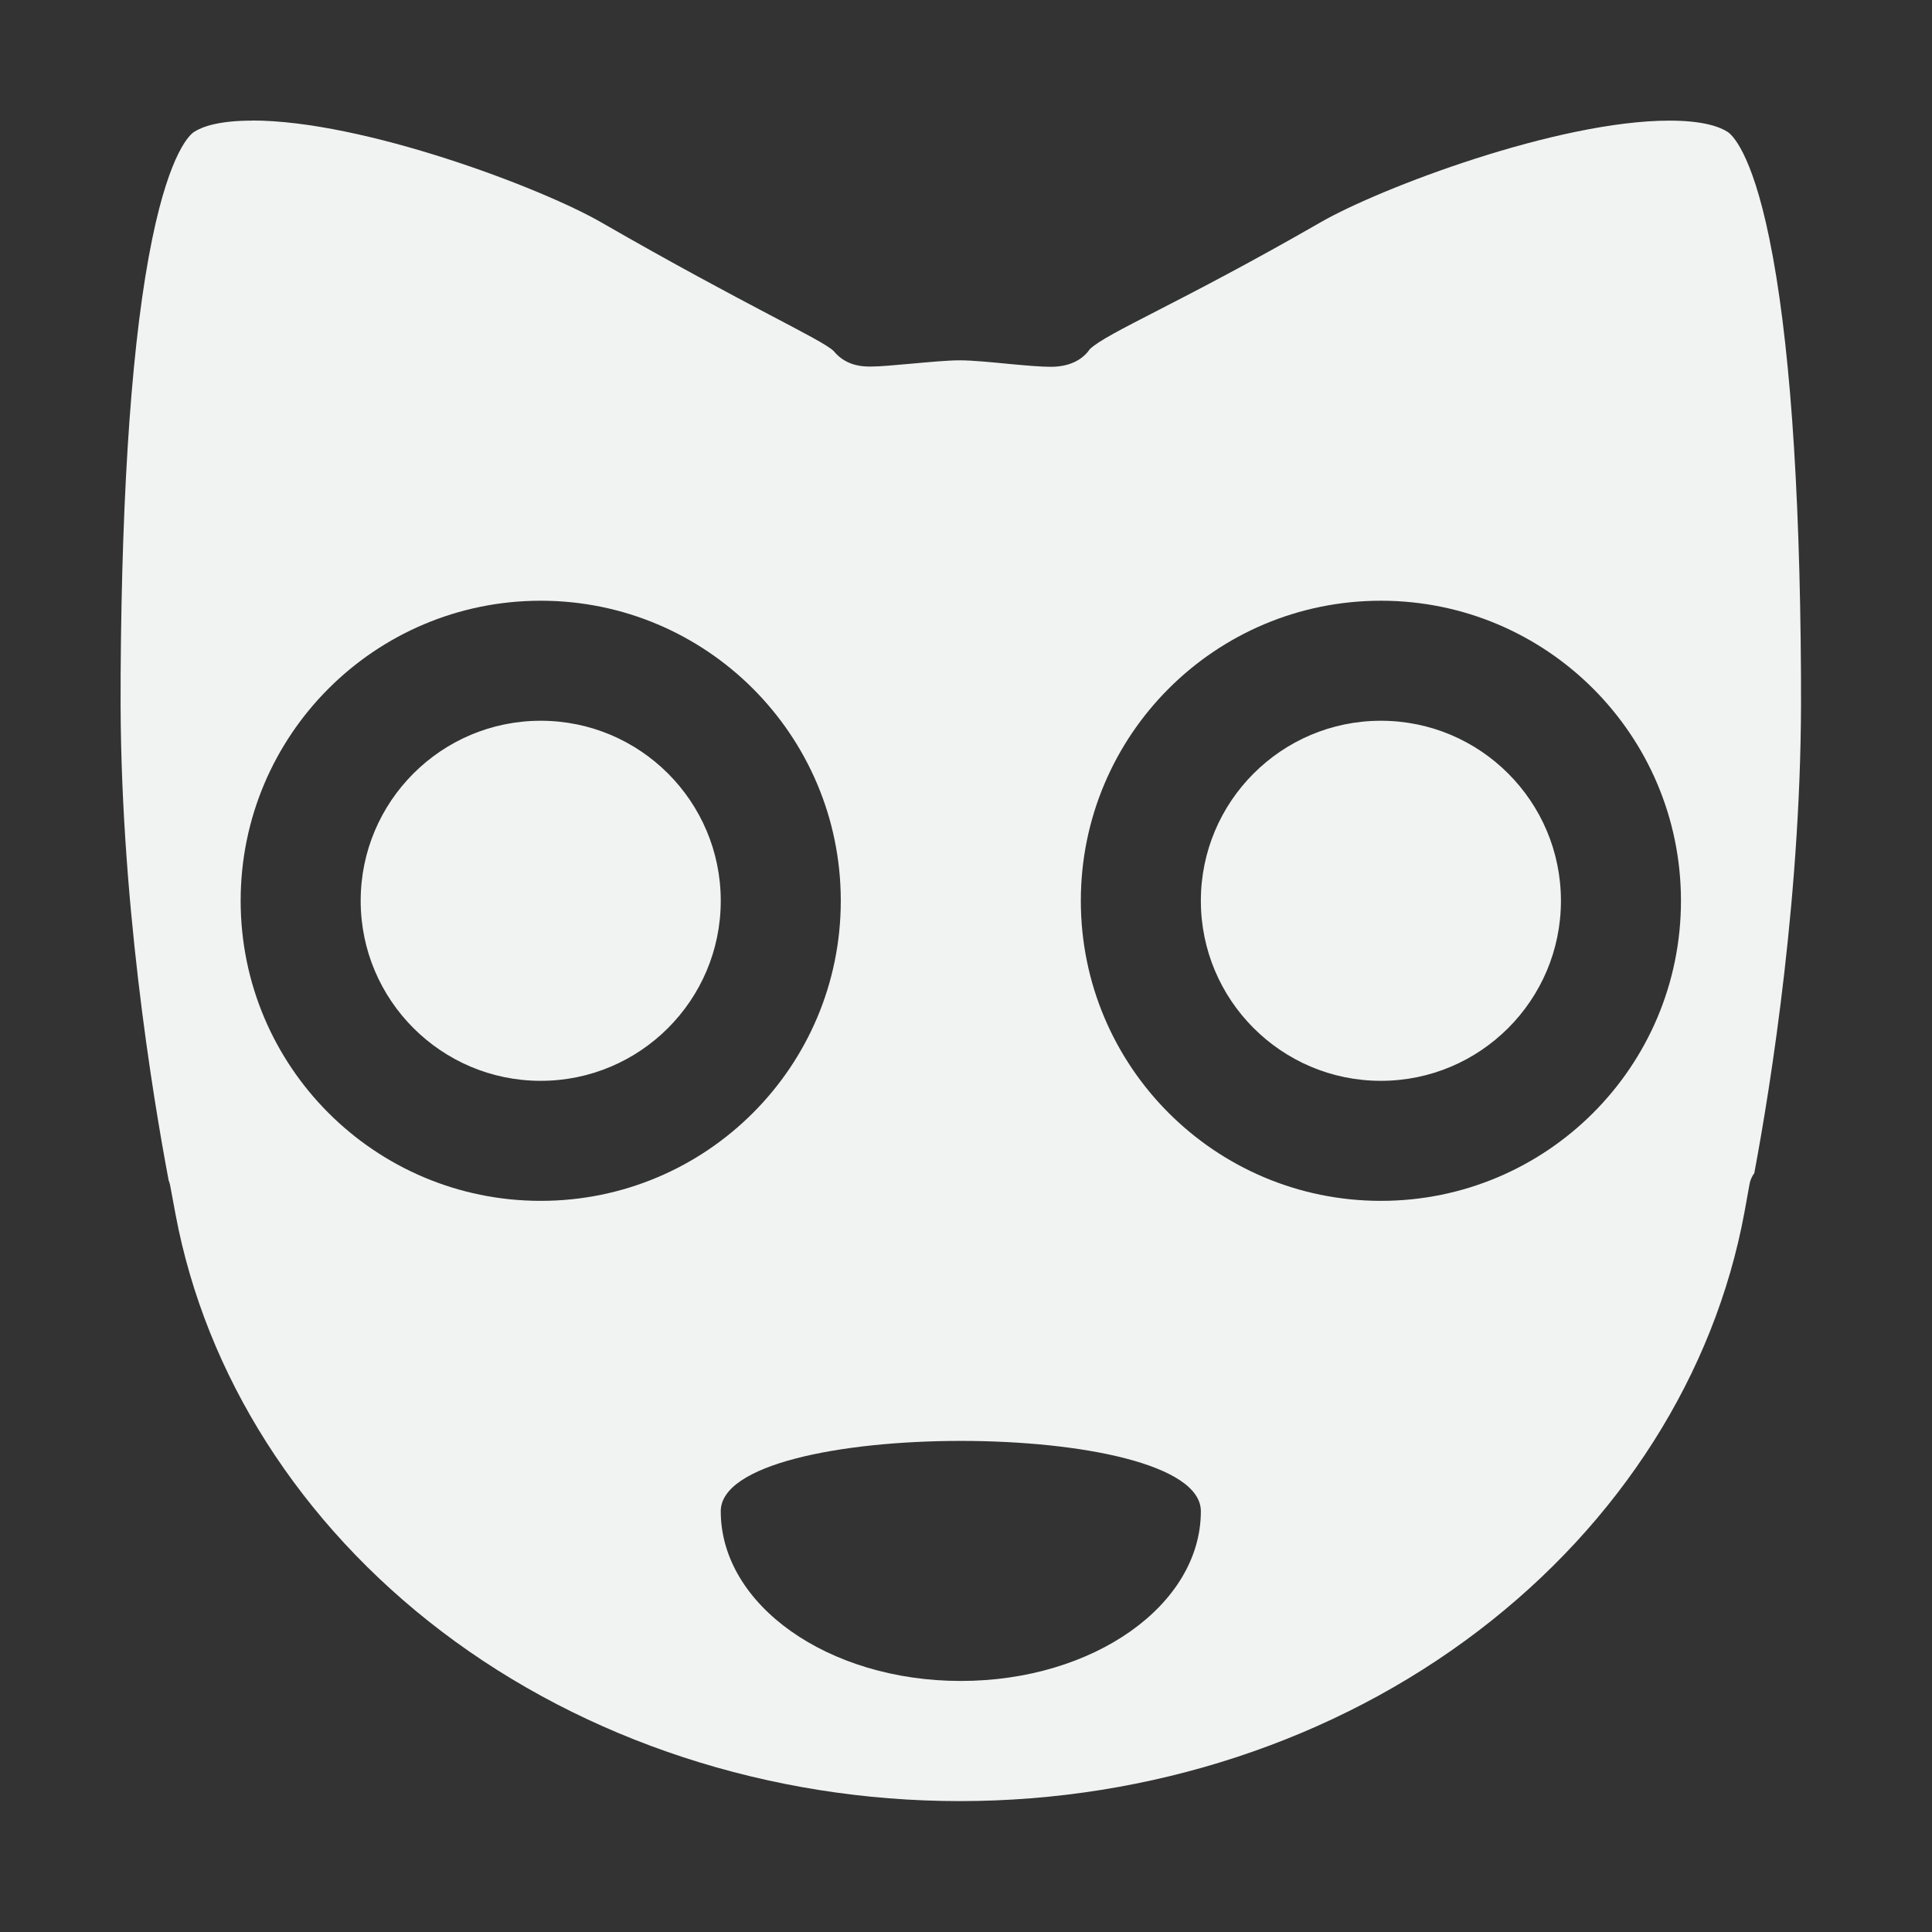 <?xml version="1.0" encoding="UTF-8" standalone="no"?>
<svg id="Layer_1" xmlns="http://www.w3.org/2000/svg" enable-background="new 0 0 512 512" xml:space="preserve" viewBox="0 0 16 16" version="1.1" y="0px" x="0px"><rect x="0" y="0" width="16" height="16" fill="#333333" stroke="none"/><g id="g6" style="fill:#f1f2f2" transform="matrix(.028 0 0 .028 .761 .761)"><path id="path2" style="stroke-width:.028;fill:#f1f2f2" d="m2.096 1c-0.28 0-0.418 0.051-0.484 0.094-0.032 0.02-0.198 0.16-0.348 0.887-0.165 0.799-0.254 2.024-0.264 3.643v0.082c-0.012 1.742 0.27 3.434 0.4 4.123 0.005 0.013 0.009 0.025 0.012 0.039l0.045 0.242c0.252 1.346 1.039 2.581 2.217 3.477 1.2 0.912 2.734 1.414 4.318 1.414 1.587 0 3.122-0.504 4.322-1.42 1.179-0.899 1.966-2.137 2.215-3.486l0.043-0.238c0.006-0.032 0.02-0.062 0.039-0.088 0.136-0.726 0.401-2.369 0.389-4.063v-0.082c-0.009-1.619-0.099-2.843-0.264-3.643-0.149-0.727-0.315-0.866-0.347-0.887-0.067-0.043-0.205-0.094-0.485-0.094-0.928 0-2.408 0.56-2.908 0.848-1.17 0.673-1.772 0.915-1.92 1.055-0.047 0.068-0.142 0.148-0.326 0.148-0.081 0-0.199-0.01-0.338-0.023-0.147-0.014-0.313-0.031-0.42-0.031-0.105 0-0.269 0.016-0.416 0.029-0.134 0.012-0.25 0.023-0.328 0.023-0.038 0-0.07-0.002-0.1-0.008-0.084-0.015-0.156-0.058-0.207-0.121-0.103-0.1-0.709-0.366-1.938-1.073-0.5-0.288-1.98-0.848-2.908-0.848zm2.404 4c1.381 0 2.5 1.119 2.5 2.5s-1.119 2.5-2.5 2.5-2.5-1.119-2.5-2.5 1.119-2.5 2.5-2.5zm7 0c1.381 0 2.5 1.119 2.5 2.5s-1.119 2.5-2.5 2.5-2.5-1.119-2.5-2.5 1.119-2.5 2.5-2.5zm-7 1c-0.828 0-1.5 0.672-1.5 1.5s0.672 1.5 1.5 1.5 1.5-0.672 1.5-1.5-0.672-1.5-1.5-1.5zm7 0c-0.828 0-1.5 0.672-1.5 1.5s0.672 1.5 1.5 1.5 1.5-0.672 1.5-1.5-0.672-1.5-1.5-1.5zm-3.5 6c1 0 2 0.195 2 0.586 0 0.781-0.895 1.414-2 1.414s-2-0.633-2-1.414c0-0.391 1-0.586 2-0.586z" transform="matrix(35.5 0 0 35.5 -27 -27.001)"/></g></svg>
